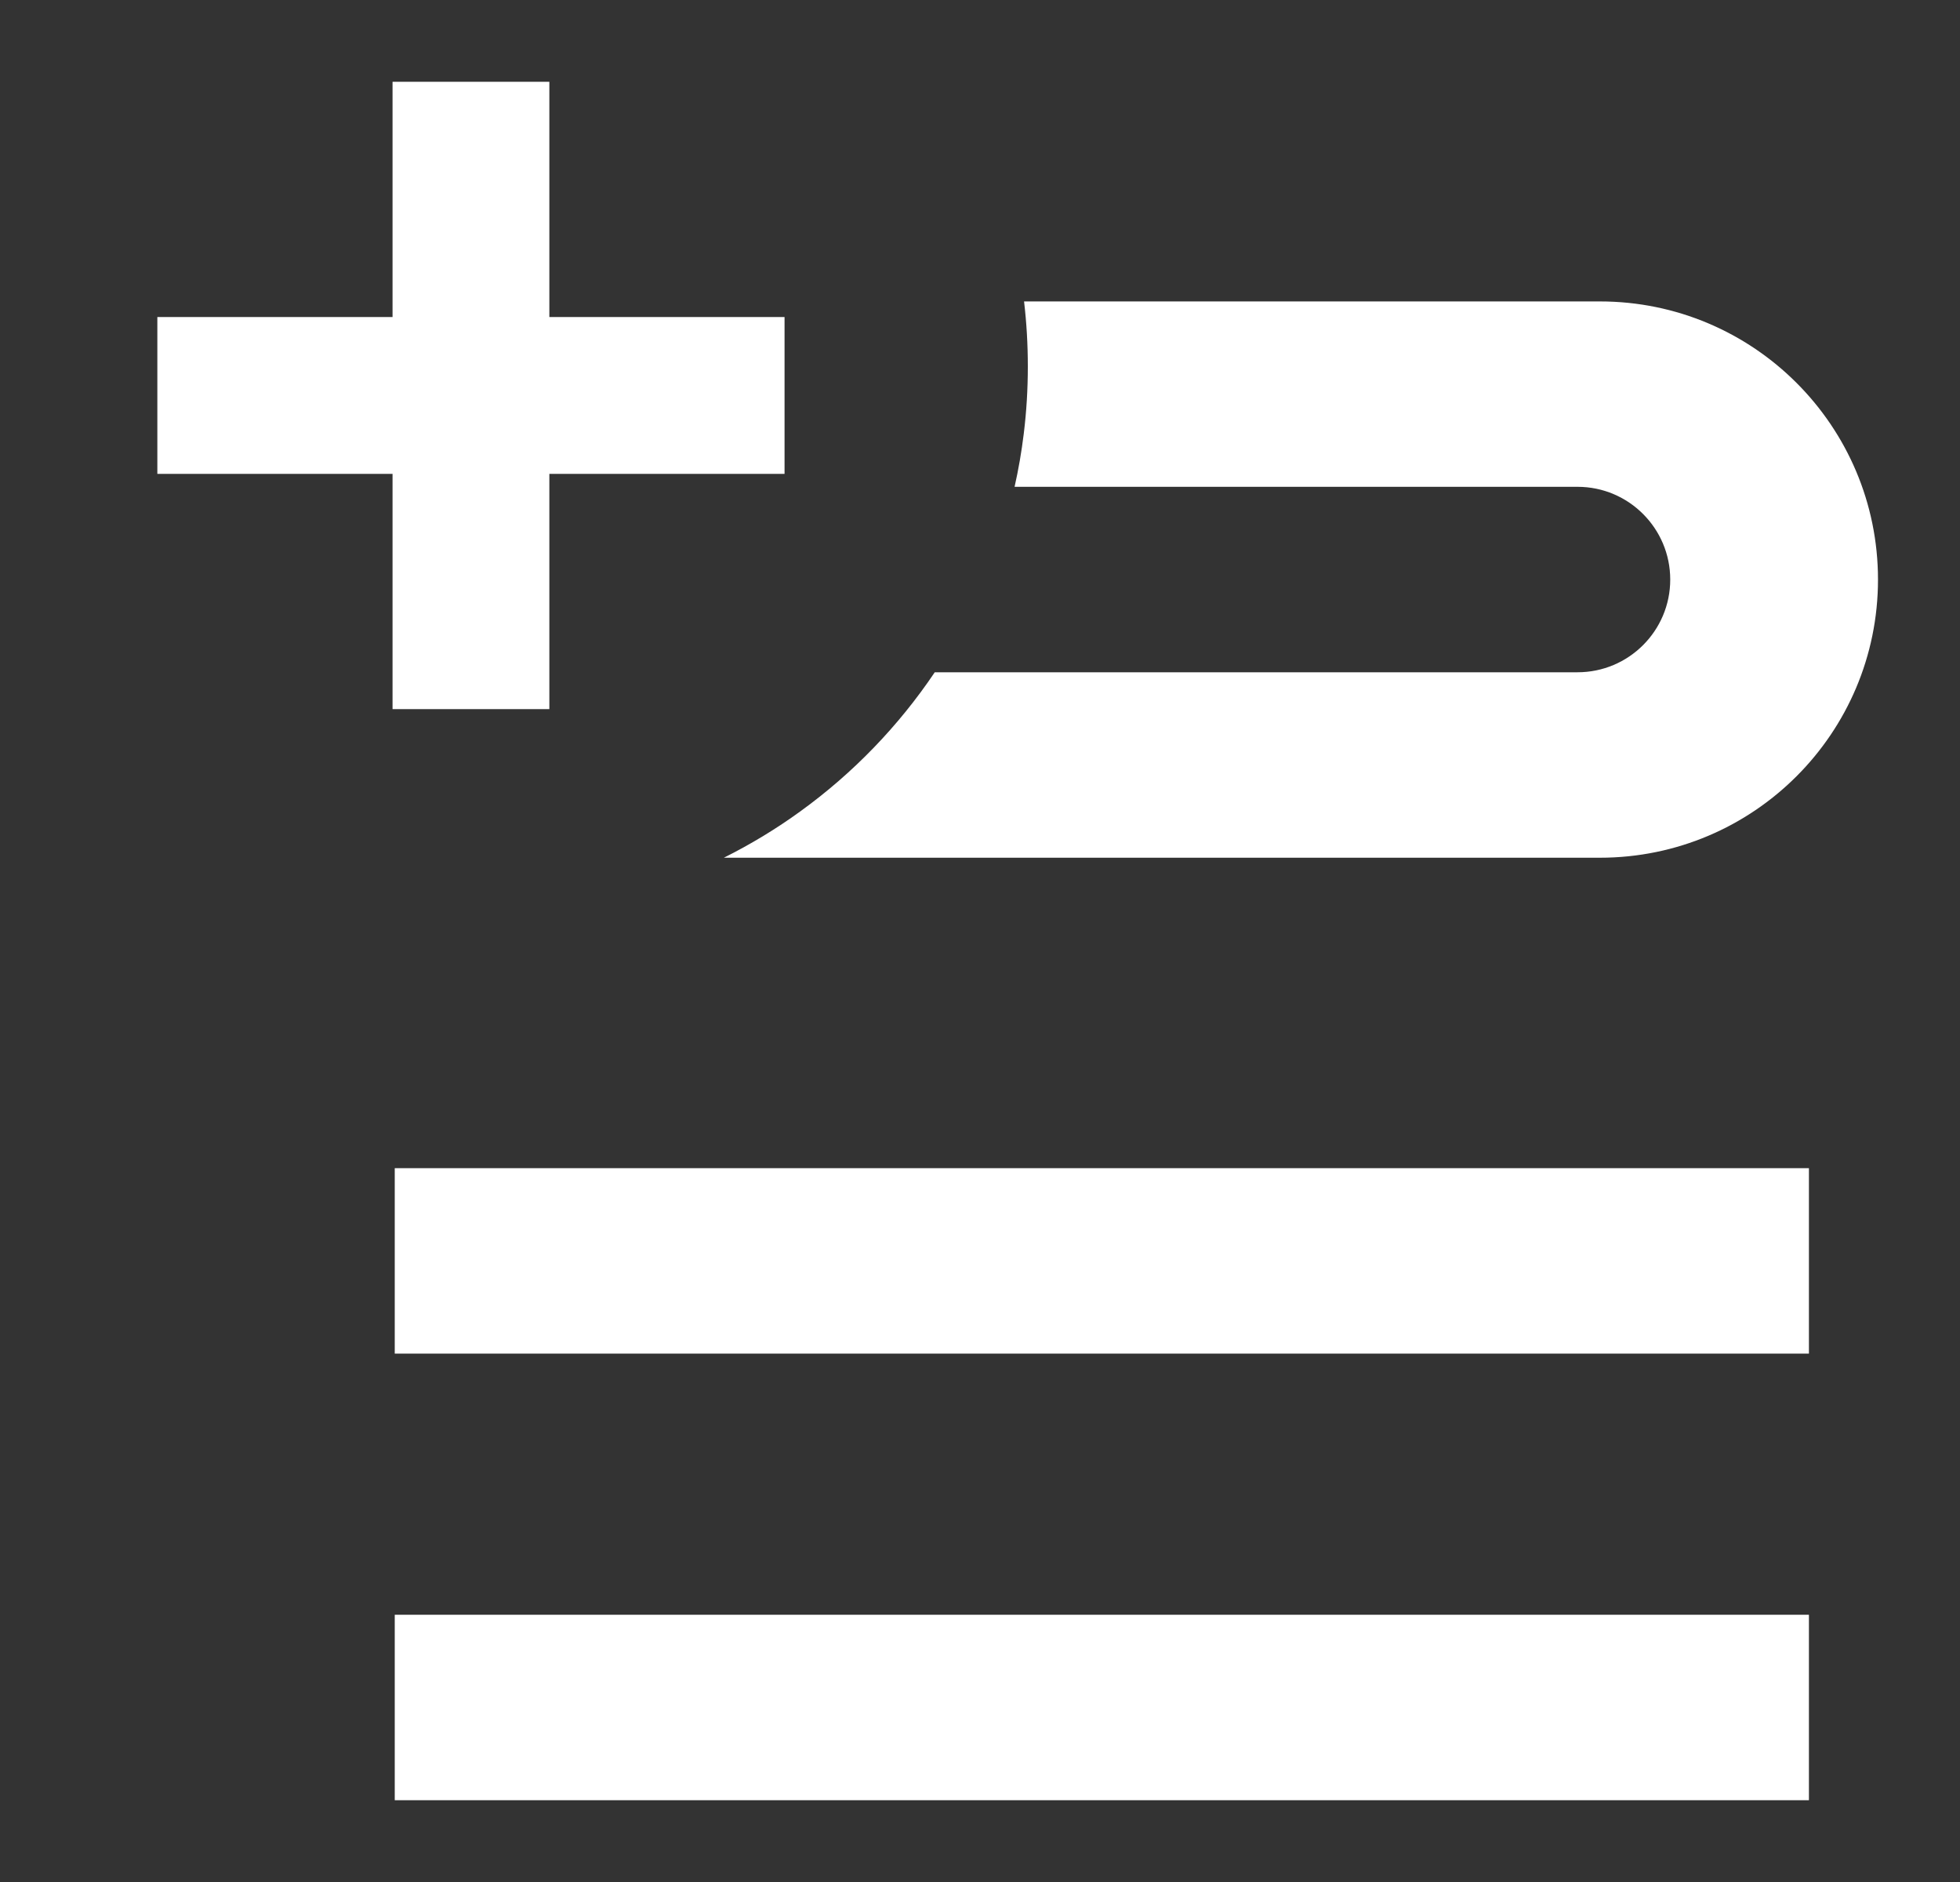 <svg width="25" height="24" viewBox="0 0 25 24" fill="none" xmlns="http://www.w3.org/2000/svg">
<rect x="0" y="0" width="25" height="24" fill="#333333" stroke="none"/>
<path d="M5.007 1.043H7.007V4.043H10.007V6.043H7.007V9.043H5.007V6.043H2.007V4.043H5.007V1.043Z" fill="white"/>
<path d="M13.058 5.532C13.03 5.761 12.991 5.987 12.941 6.208H20.122C20.774 6.208 21.304 6.738 21.304 7.391C21.304 8.044 20.774 8.573 20.122 8.573H11.923C11.46 9.261 10.879 9.862 10.208 10.347C9.901 10.57 9.575 10.767 9.233 10.938H20.407C22.366 10.938 23.954 9.35 23.954 7.391C23.954 5.432 22.366 3.844 20.407 3.844H13.062C13.094 4.115 13.11 4.391 13.11 4.672C13.11 4.963 13.093 5.25 13.058 5.532Z" fill="white"/>
<path d="M23.073 14.897H5.035V17.262H23.073V14.897Z" fill="white"/>
<path d="M5.035 20.592H23.073V22.957H5.035V20.592Z" fill="white"/>
</svg>
